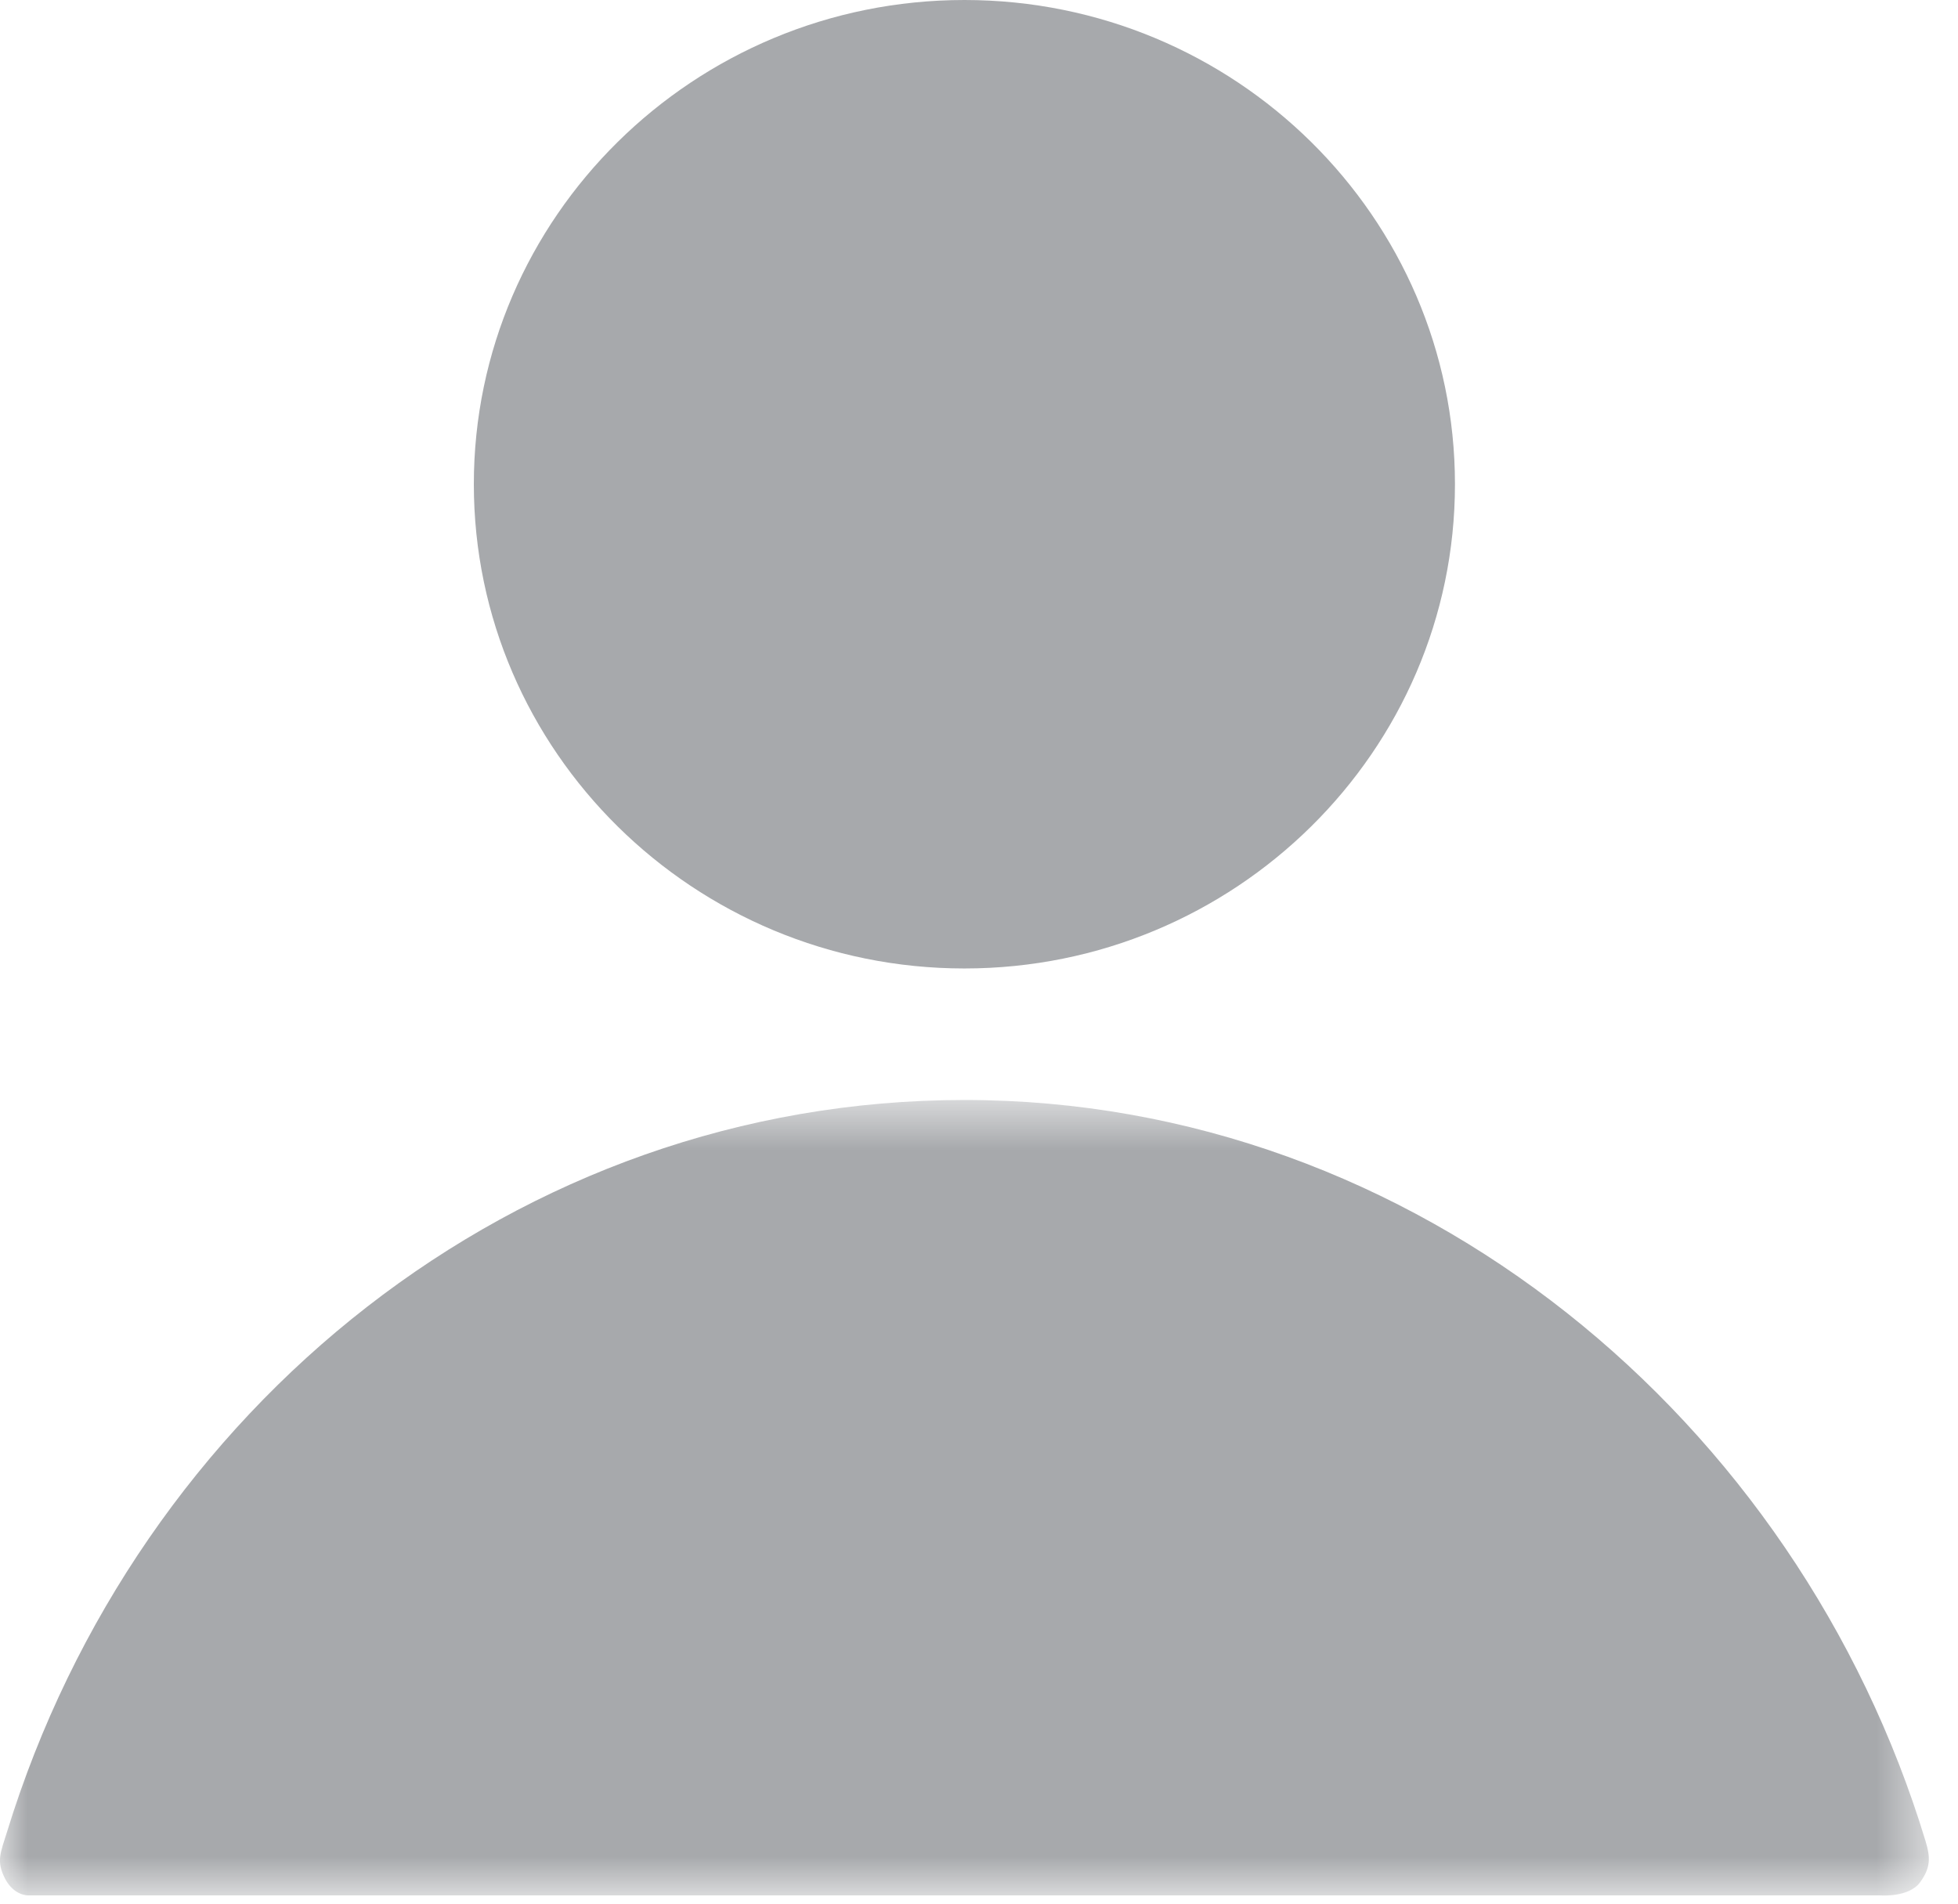 <?xml version="1.0" encoding="UTF-8" standalone="no"?>
<svg width="36px" height="35px" viewBox="0 0 36 35" version="1.1" xmlns="http://www.w3.org/2000/svg" xmlns:xlink="http://www.w3.org/1999/xlink">
    <!-- Generator: sketchtool 3.7.2 (28276) - http://www.bohemiancoding.com/sketch -->
    <title>B1FC7E54-85C8-49B8-AB9A-4AF0AE569FBC</title>
    <desc>Created with sketchtool.</desc>
    <defs>
        <polygon id="path-1" points="35.463 0.592 35.463 15.217 0 15.217 0 0.592 35.463 0.592"></polygon>
    </defs>
    <g id="Page-1" stroke="none" stroke-width="1" fill="none" fill-rule="evenodd">
        <g id="start-up-rides-1" transform="translate(-226, -3264)">
            <g id="icn_passenger-copy-6" transform="translate(226, 3264)">
                <path d="M17.732,17.806 C12.759,17.806 8.712,13.812 8.712,8.902 C8.712,3.993 12.759,0 17.732,0 C22.706,0 26.751,3.993 26.751,8.902 C26.751,13.812 22.706,17.806 17.732,17.806" id="Fill-1" fill="#A7A9AC"></path>
                <g id="Group-5" transform="translate(0, 19.632)">
                    <mask id="mask-2" fill="white">
                        <use xlink:href="#path-1"></use>
                    </mask>
                    <g id="Clip-4"></g>
                    <path d="M35.304,14.974 C35.498,14.706 35.495,14.522 35.403,14.217 C33.056,6.479 26.042,0.592 17.734,0.592 C9.513,0.592 2.531,6.248 0.131,14.042 C0.011,14.427 -0.073,14.586 0.091,14.905 C0.256,15.225 0.515,15.216 0.515,15.216 L34.573,15.216 C34.573,15.216 35.097,15.26 35.304,14.974" id="Fill-3" fill="#A7A9AC" mask="url(#mask-2)"></path>
                </g>
            </g>
        </g>
    </g>
</svg>